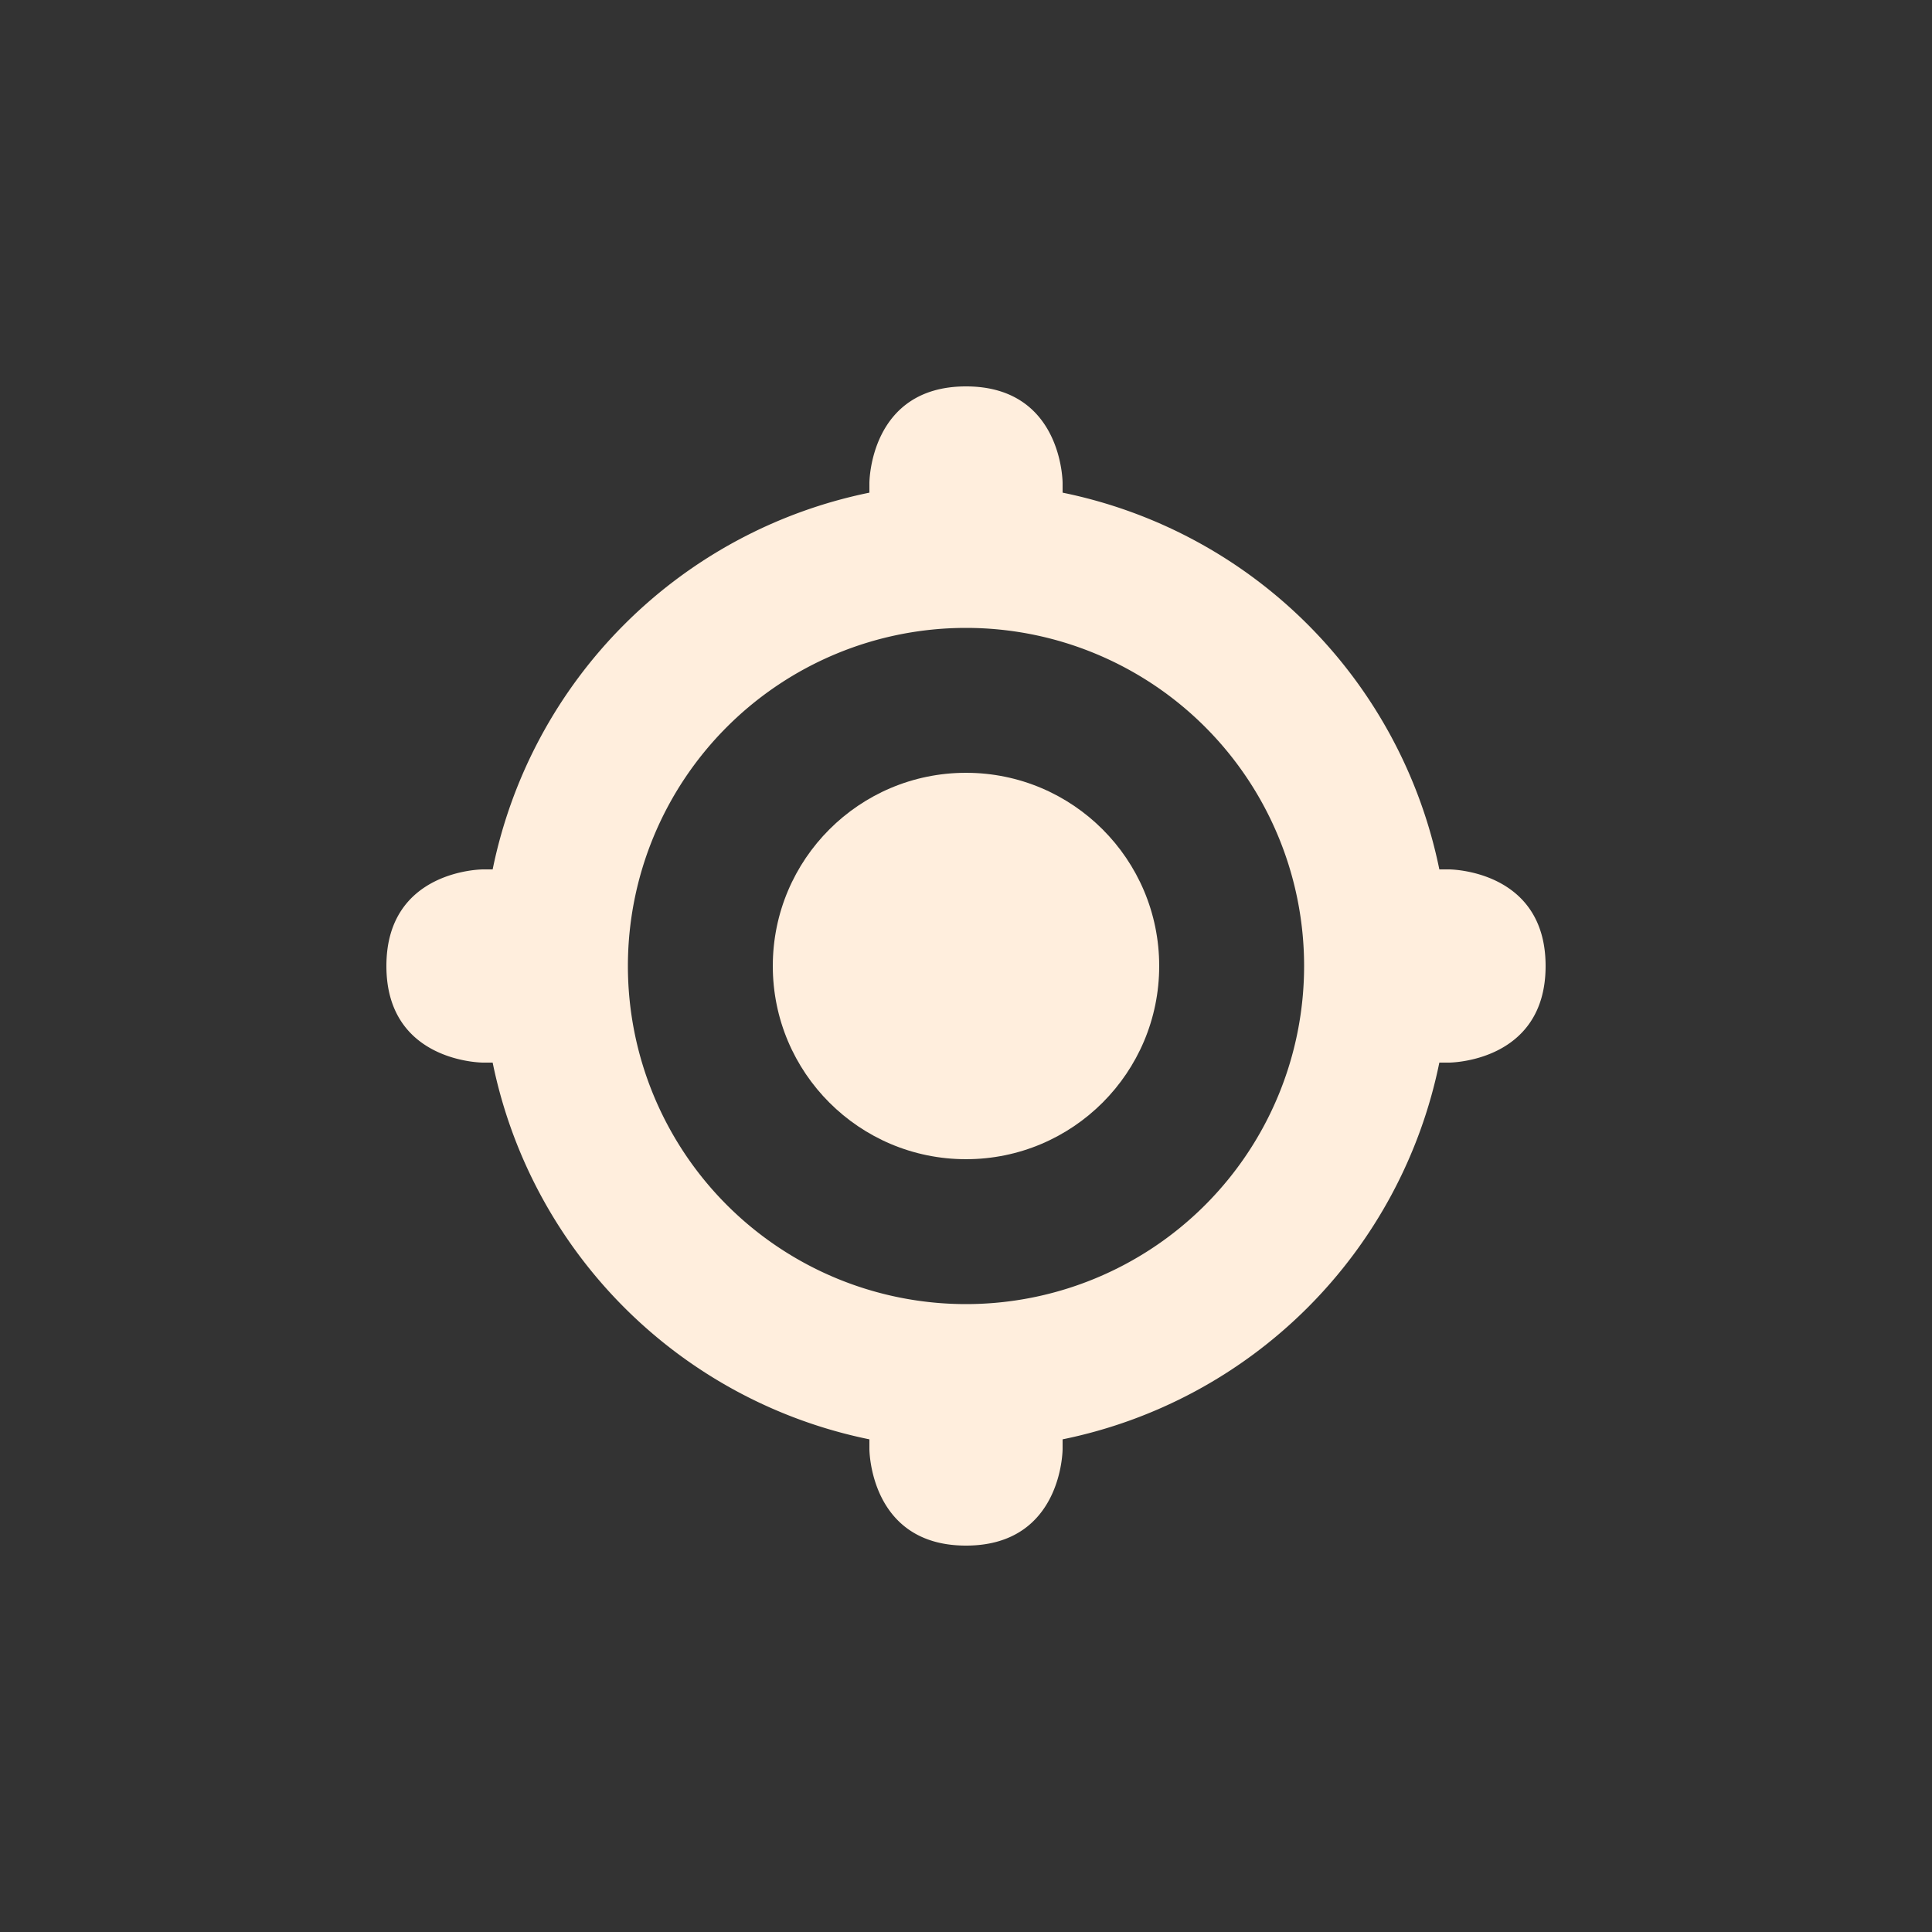 <svg viewBox='0 0 20 20' xmlns='http://www.w3.org/2000/svg' fill='#fed'>
	<rect x="0" y="0" width="20" height="20" fill="#333333" stroke="none"/>
	<path d='M10 4C9 4 9 5 9 5v.1A5 5 0 0 0 5.1 9H5s-1 0-1 1 1 1 1 1h.1A5 5 0 0 0 9 14.9v.1s0 1 1 1 1-1 1-1v-.1a5 5 0 0 0 3.9-3.9h.1s1 0 1-1-1-1-1-1h-.1A5 5 0 0 0 11 5.1V5s0-1-1-1zm0 2.5a3.5 3.5 0 1 1 0 7 3.5 3.5 0 1 1 0-7z'/>
	<circle id='dot' cx='10' cy='10' r='2'/>
	<path id='stroke' d='M14 5l1 1-9 9-1-1 9-9z' display='none'/>
</svg>